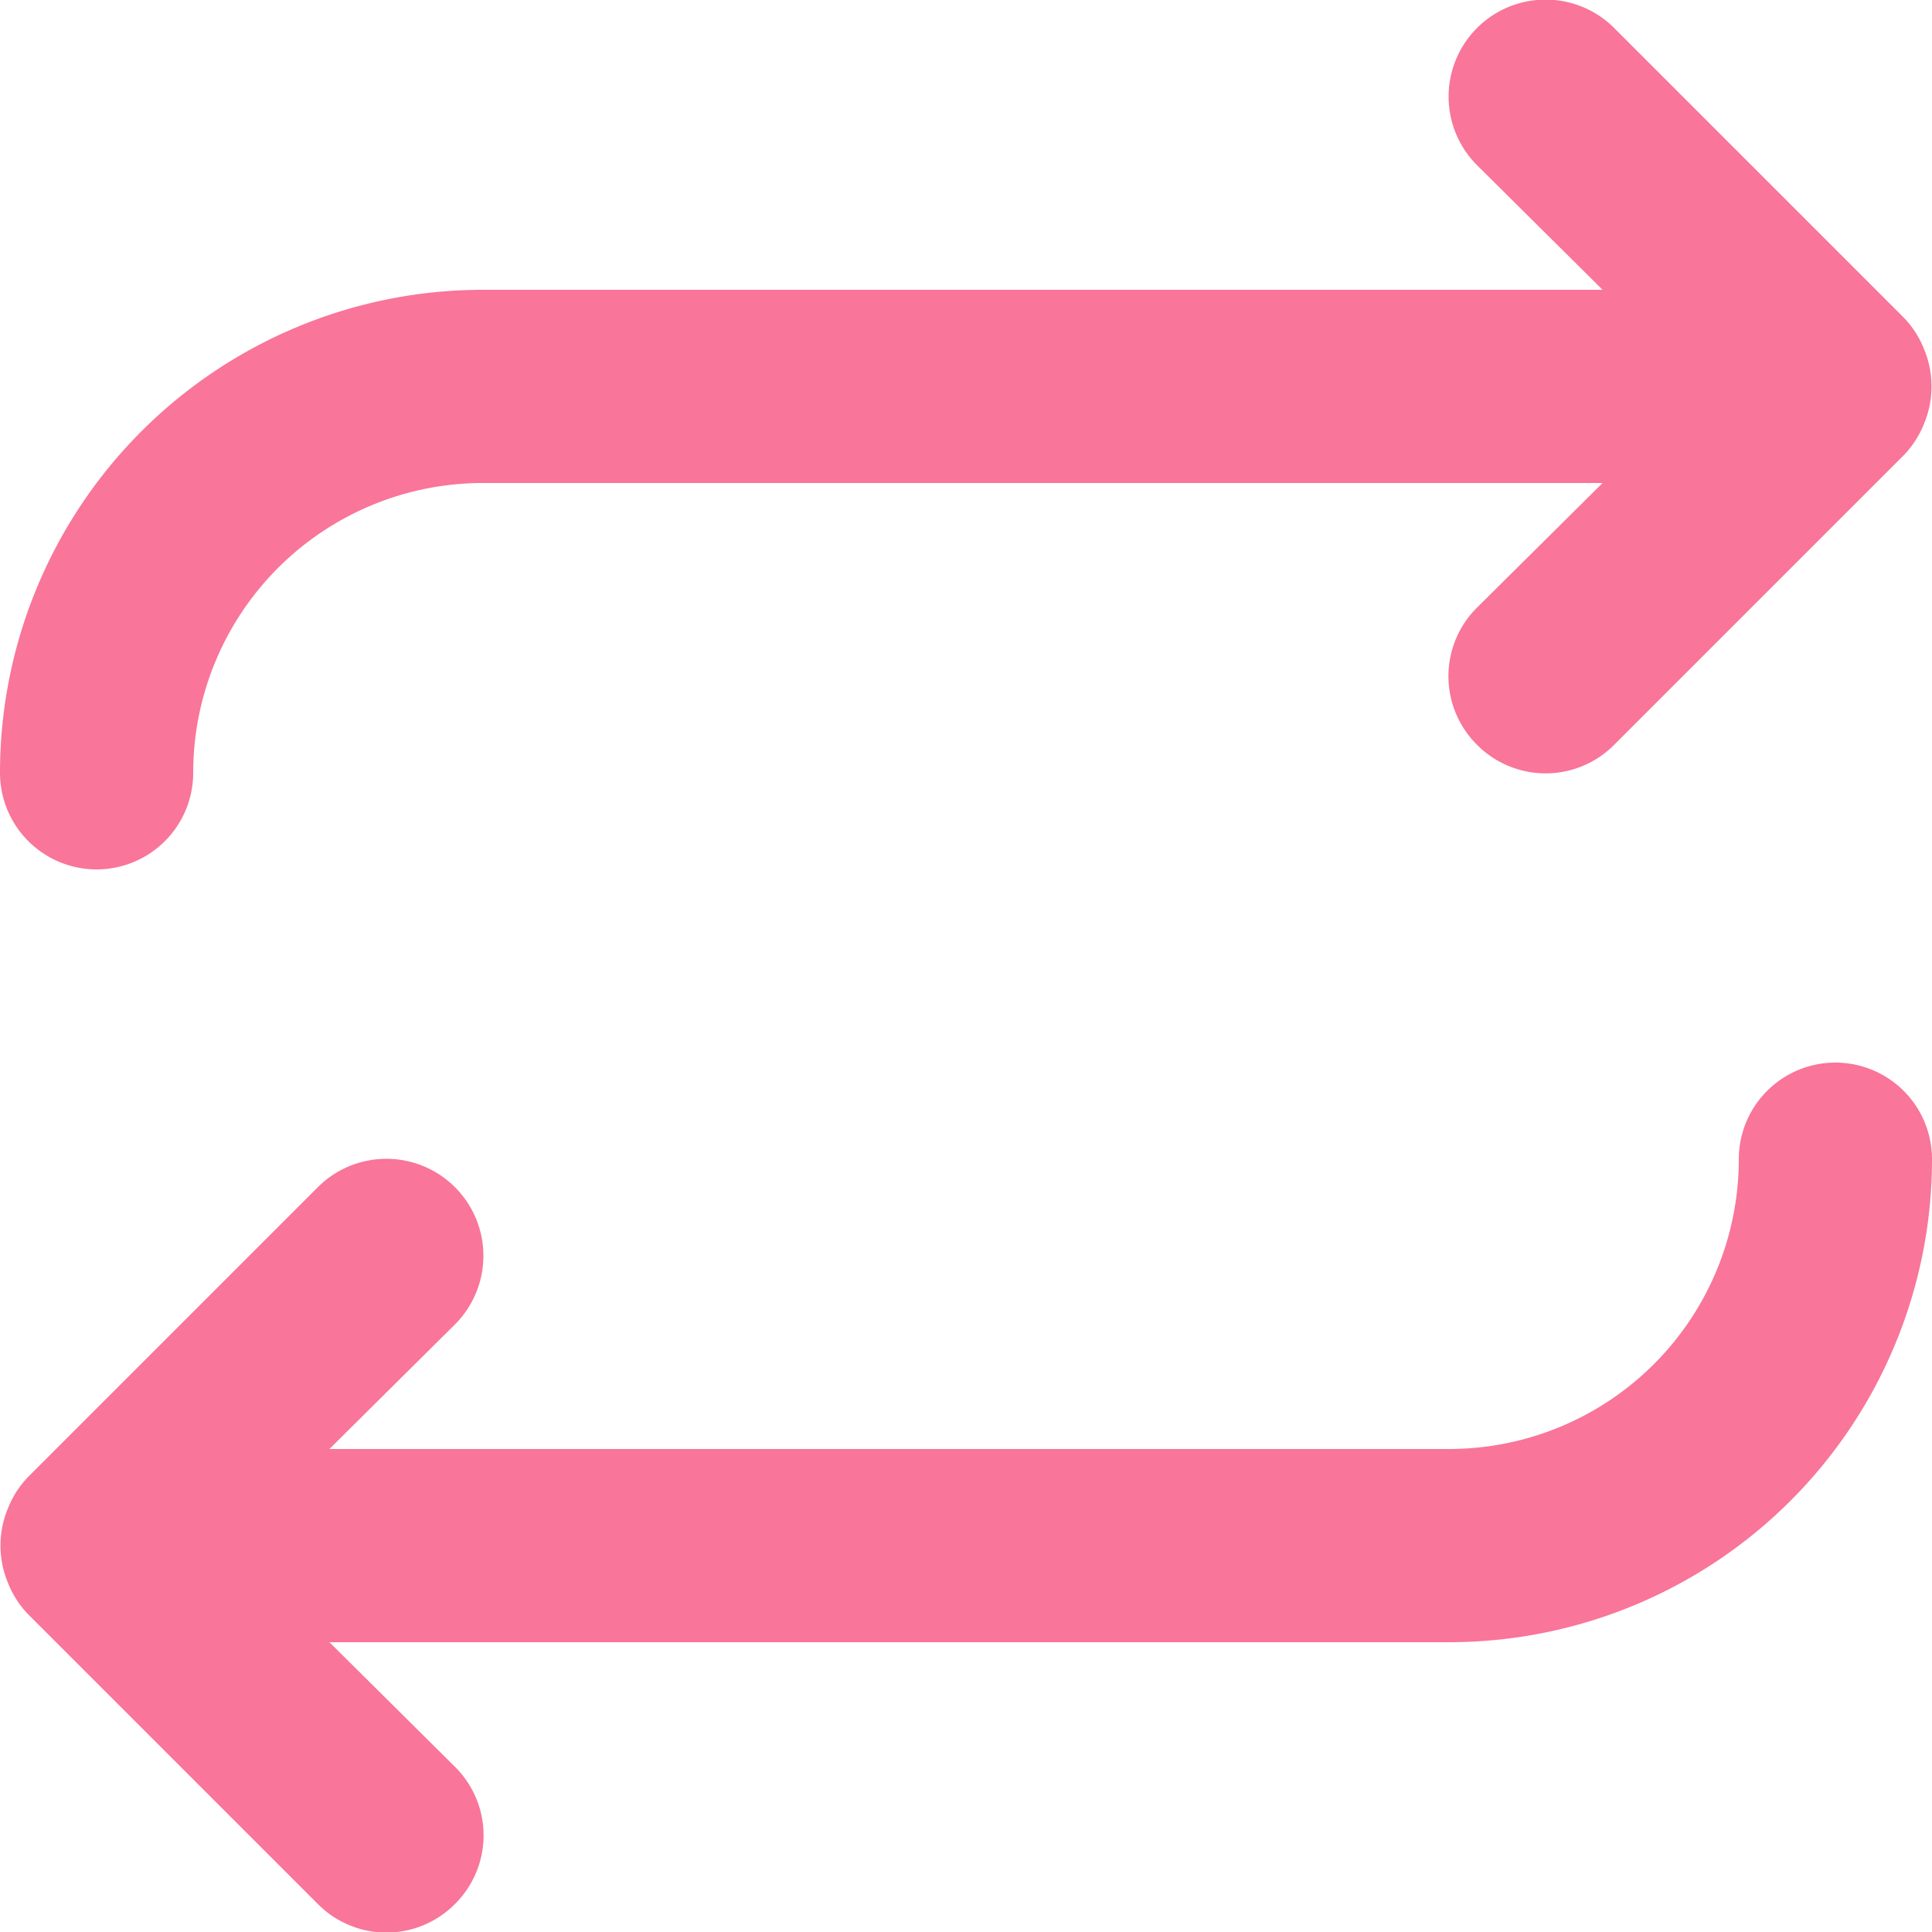 <svg xmlns="http://www.w3.org/2000/svg" viewBox="0 0 20 20">
  <defs>
    <style>
      .cls-1 {
        fill: #F97599;
      }
    </style>
  </defs>
  <title>events</title>
  <g id="Layer_2" data-name="Layer 2">
    <g id="Layer_3" data-name="Layer 3">
      <g>
        <path class="cls-1" d="M19,11a1,1,0,0,0-1,1,3,3,0,0,1-3,3H3.41l1.3-1.29a1,1,0,0,0-1.42-1.42l-3,3a1,1,0,0,0-.21.33,1,1,0,0,0,0,.76,1,1,0,0,0,.21.33l3,3a1,1,0,0,0,1.42,0,1,1,0,0,0,0-1.42L3.41,17H15a5,5,0,0,0,5-5A1,1,0,0,0,19,11Z"/>
        <path class="cls-1" d="M1,9A1,1,0,0,0,2,8,3,3,0,0,1,5,5H16.59l-1.3,1.29a1,1,0,0,0,0,1.42,1,1,0,0,0,1.42,0l3-3a1,1,0,0,0,.21-.33,1,1,0,0,0,0-.76,1,1,0,0,0-.21-.33l-3-3a1,1,0,0,0-1.42,1.42L16.59,3H5A5,5,0,0,0,0,8,1,1,0,0,0,1,9Z"/>
      </g>
    </g>
  </g>
</svg>

